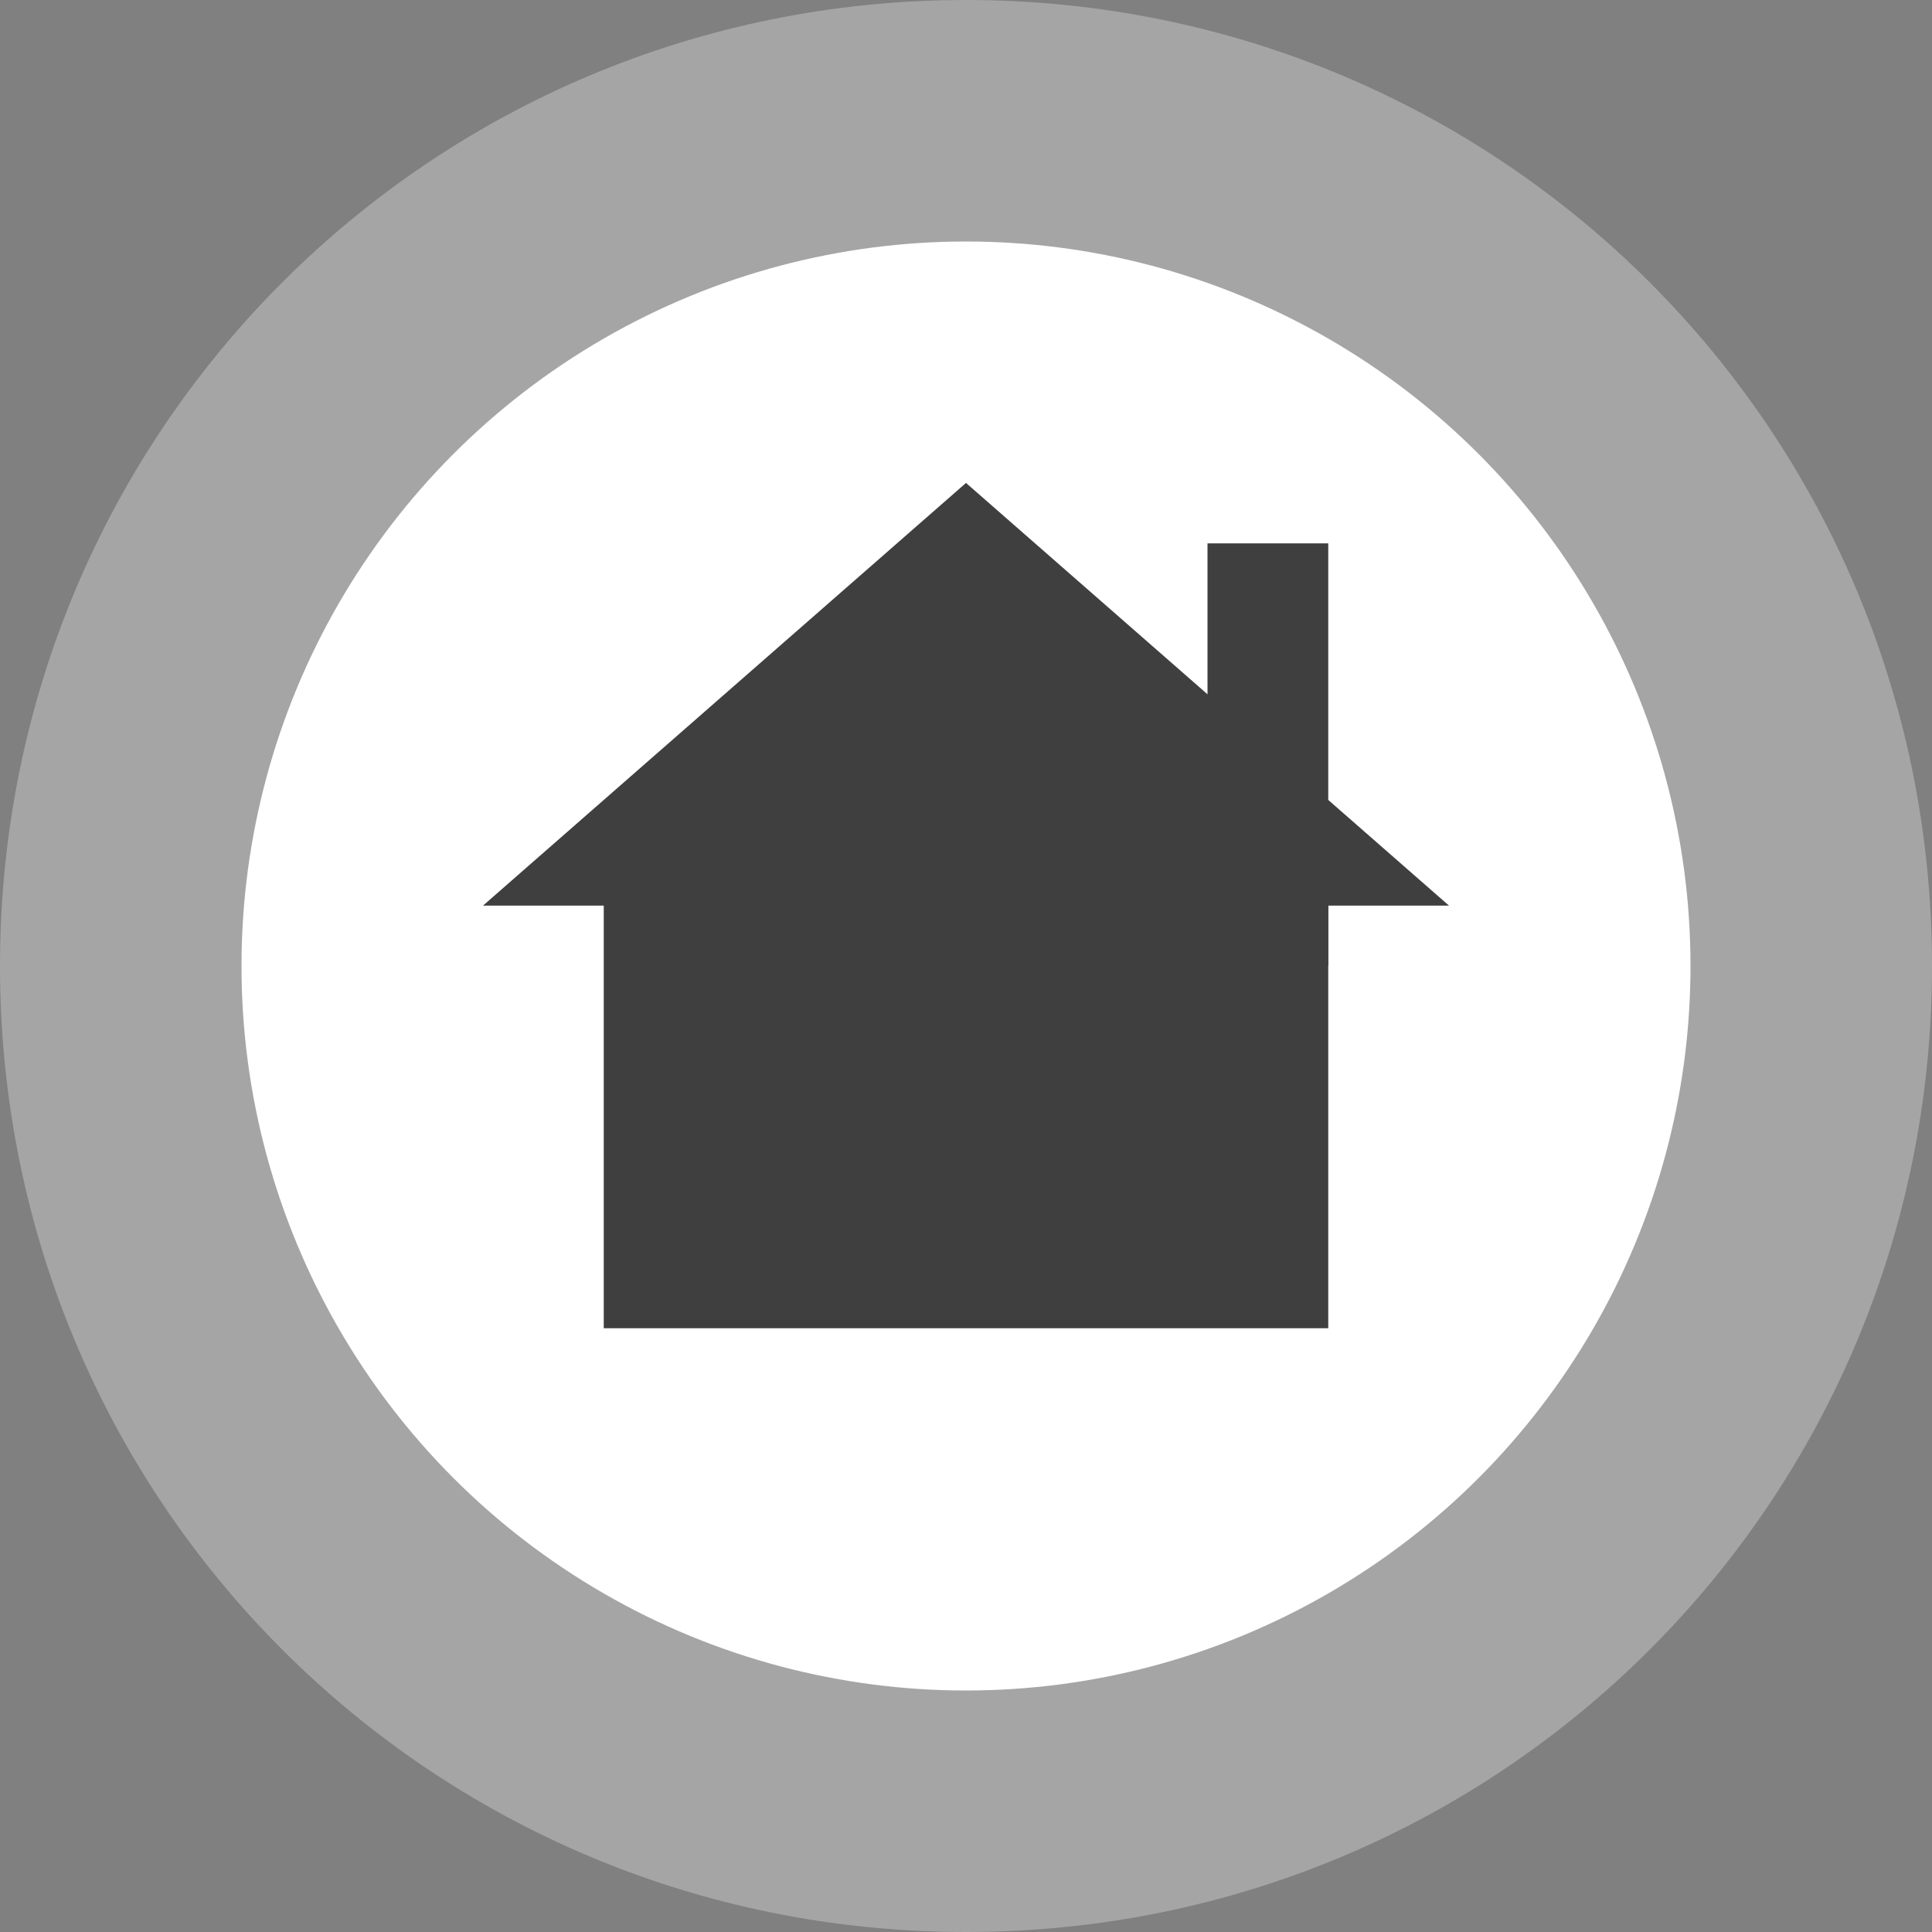 <svg xmlns="http://www.w3.org/2000/svg" width="16" height="16" version="1">
 <rect width="100%" height="100%" fill="#808080" stroke="none"/>
 <path fill="#a5a5a5" d="m8 0c-4.432 0-8 3.568-8 8s3.568 8 8 8 8-3.568 8-8-3.568-8-8-8z"/>
 <circle fill="#fff" cx="8" cy="8" r="6"/>
 <g fill="#3f3f3f" transform="matrix(.5 0 0 .5 -.5 -.5)">
  <path d="m 9,16 h 2 v 7 h 12 v -7 h 2 L 17,8.999 Z"/>
  <rect width="2" height="7" x="21" y="10"/>
 </g>
</svg>
